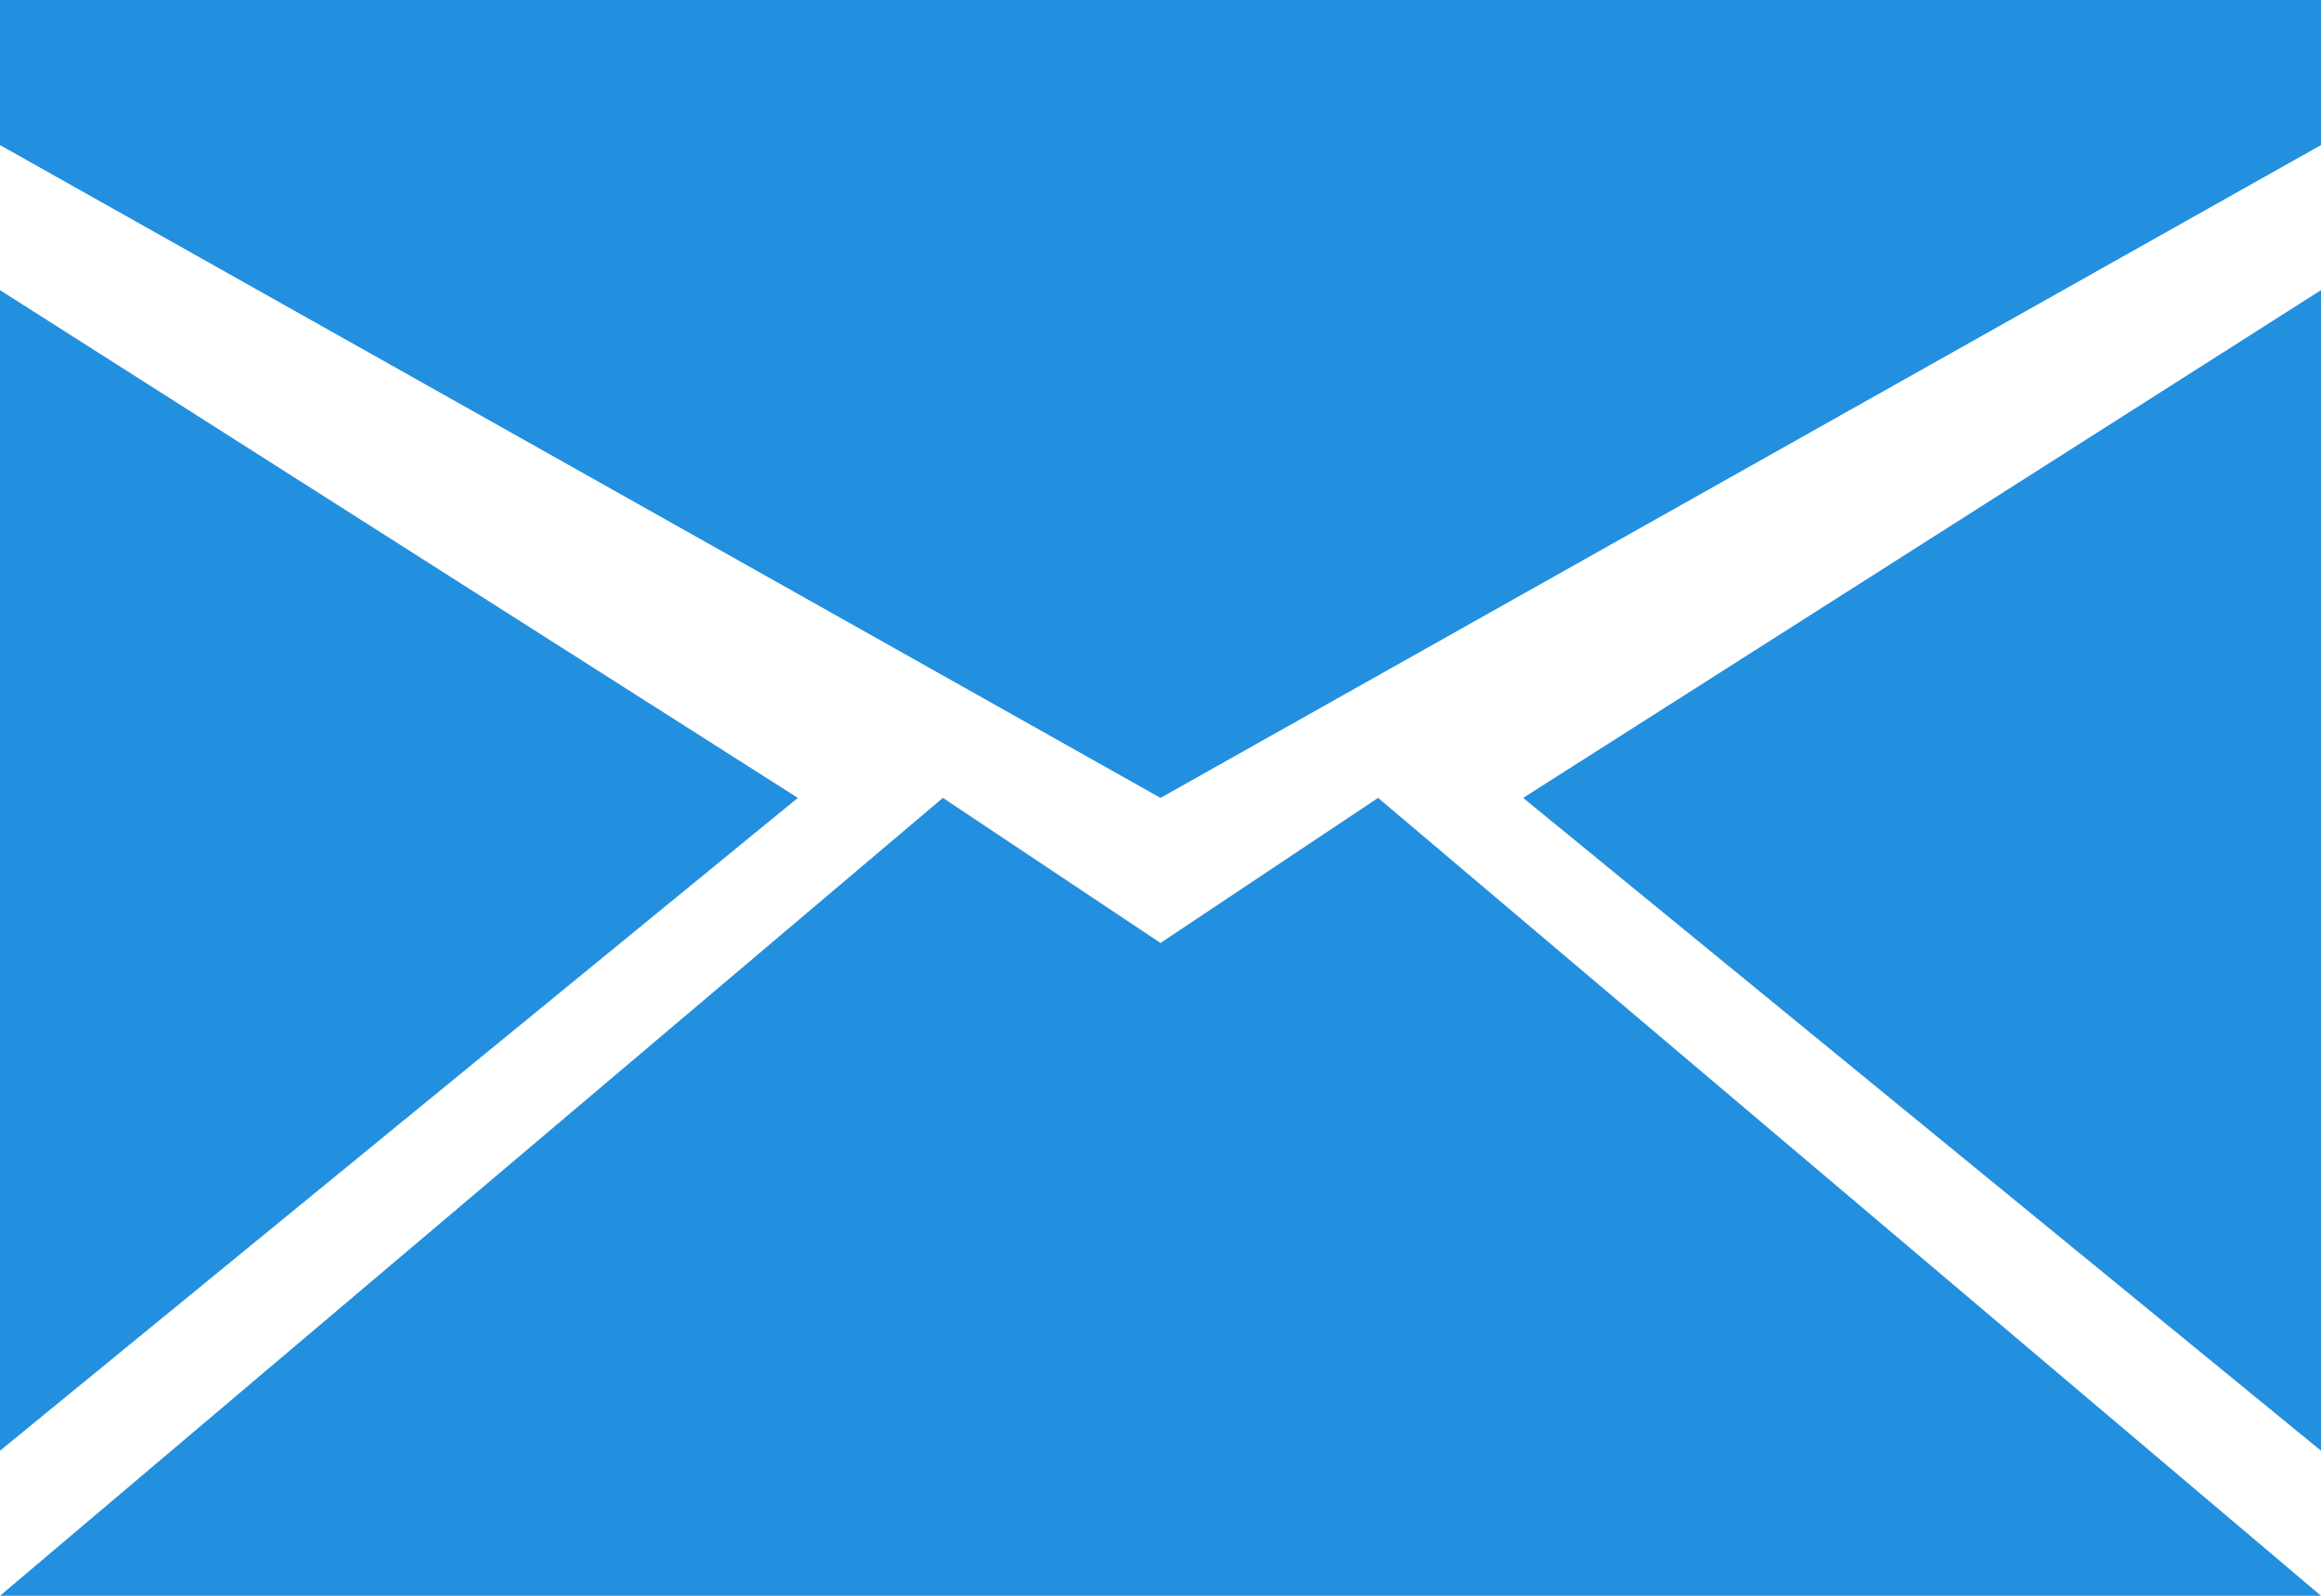 <svg xmlns="http://www.w3.org/2000/svg" width="16" height="11" viewBox="0 0 16 11">
    <path fill="#238FDF" fill-rule="evenodd" d="M0 10V2l5.5 3.5L0 10zm16 1H0l6.5-5.5 1.5 1 1.5-1L16 11zm0-1V2l-5.5 3.5L16 10zm0-10v1L8 5.5 0 1V0h16z"/>
</svg>
